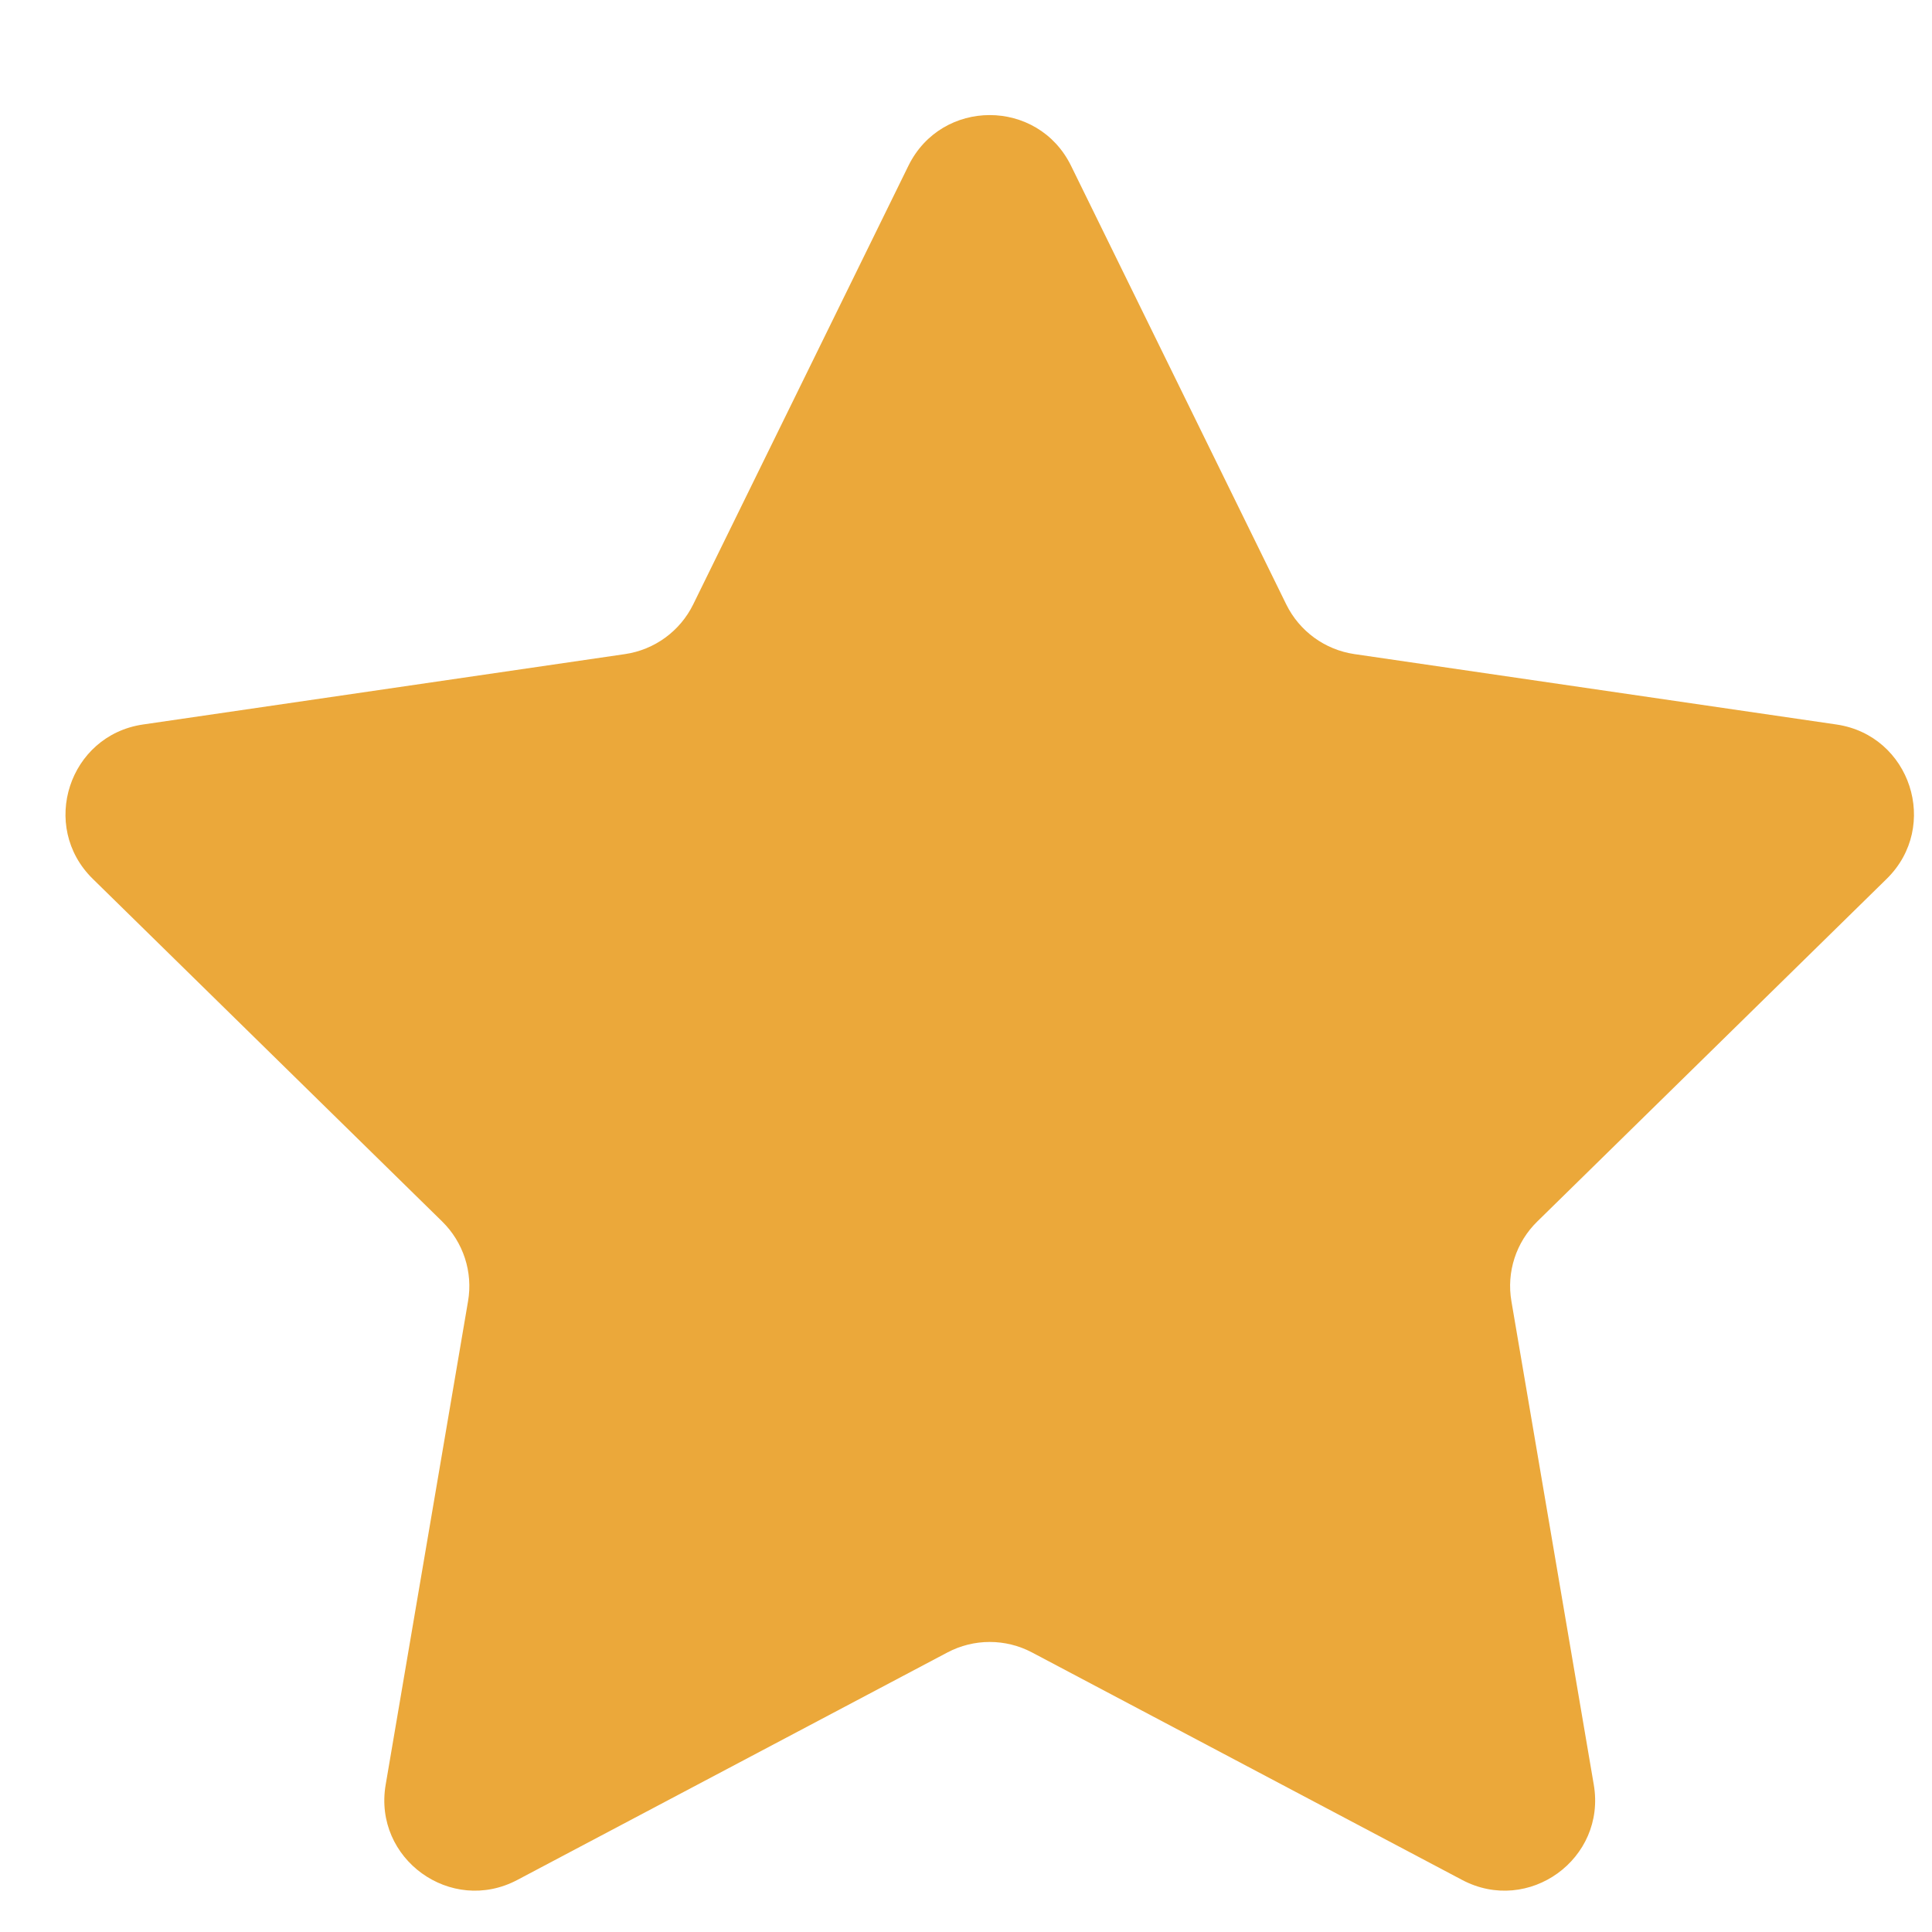 <svg width="16" height="16" viewBox="0 0 16 16" fill="none" xmlns="http://www.w3.org/2000/svg">
<path d="M7.523 1.373C7.798 0.813 8.595 0.813 8.87 1.373L10.652 5.005C10.761 5.227 10.972 5.381 11.217 5.417L15.209 6C15.822 6.09 16.068 6.843 15.625 7.278L12.731 10.116C12.555 10.288 12.475 10.535 12.517 10.777L13.199 14.78C13.304 15.394 12.659 15.86 12.109 15.569L8.547 13.685C8.328 13.569 8.065 13.569 7.846 13.685L4.284 15.569C3.734 15.86 3.089 15.394 3.194 14.78L3.876 10.777C3.918 10.535 3.837 10.288 3.662 10.116L0.768 7.278C0.325 6.843 0.571 6.09 1.184 6L5.176 5.417C5.421 5.381 5.632 5.227 5.741 5.005L7.523 1.373Z" fill="#EBA83A"/>
</svg>
